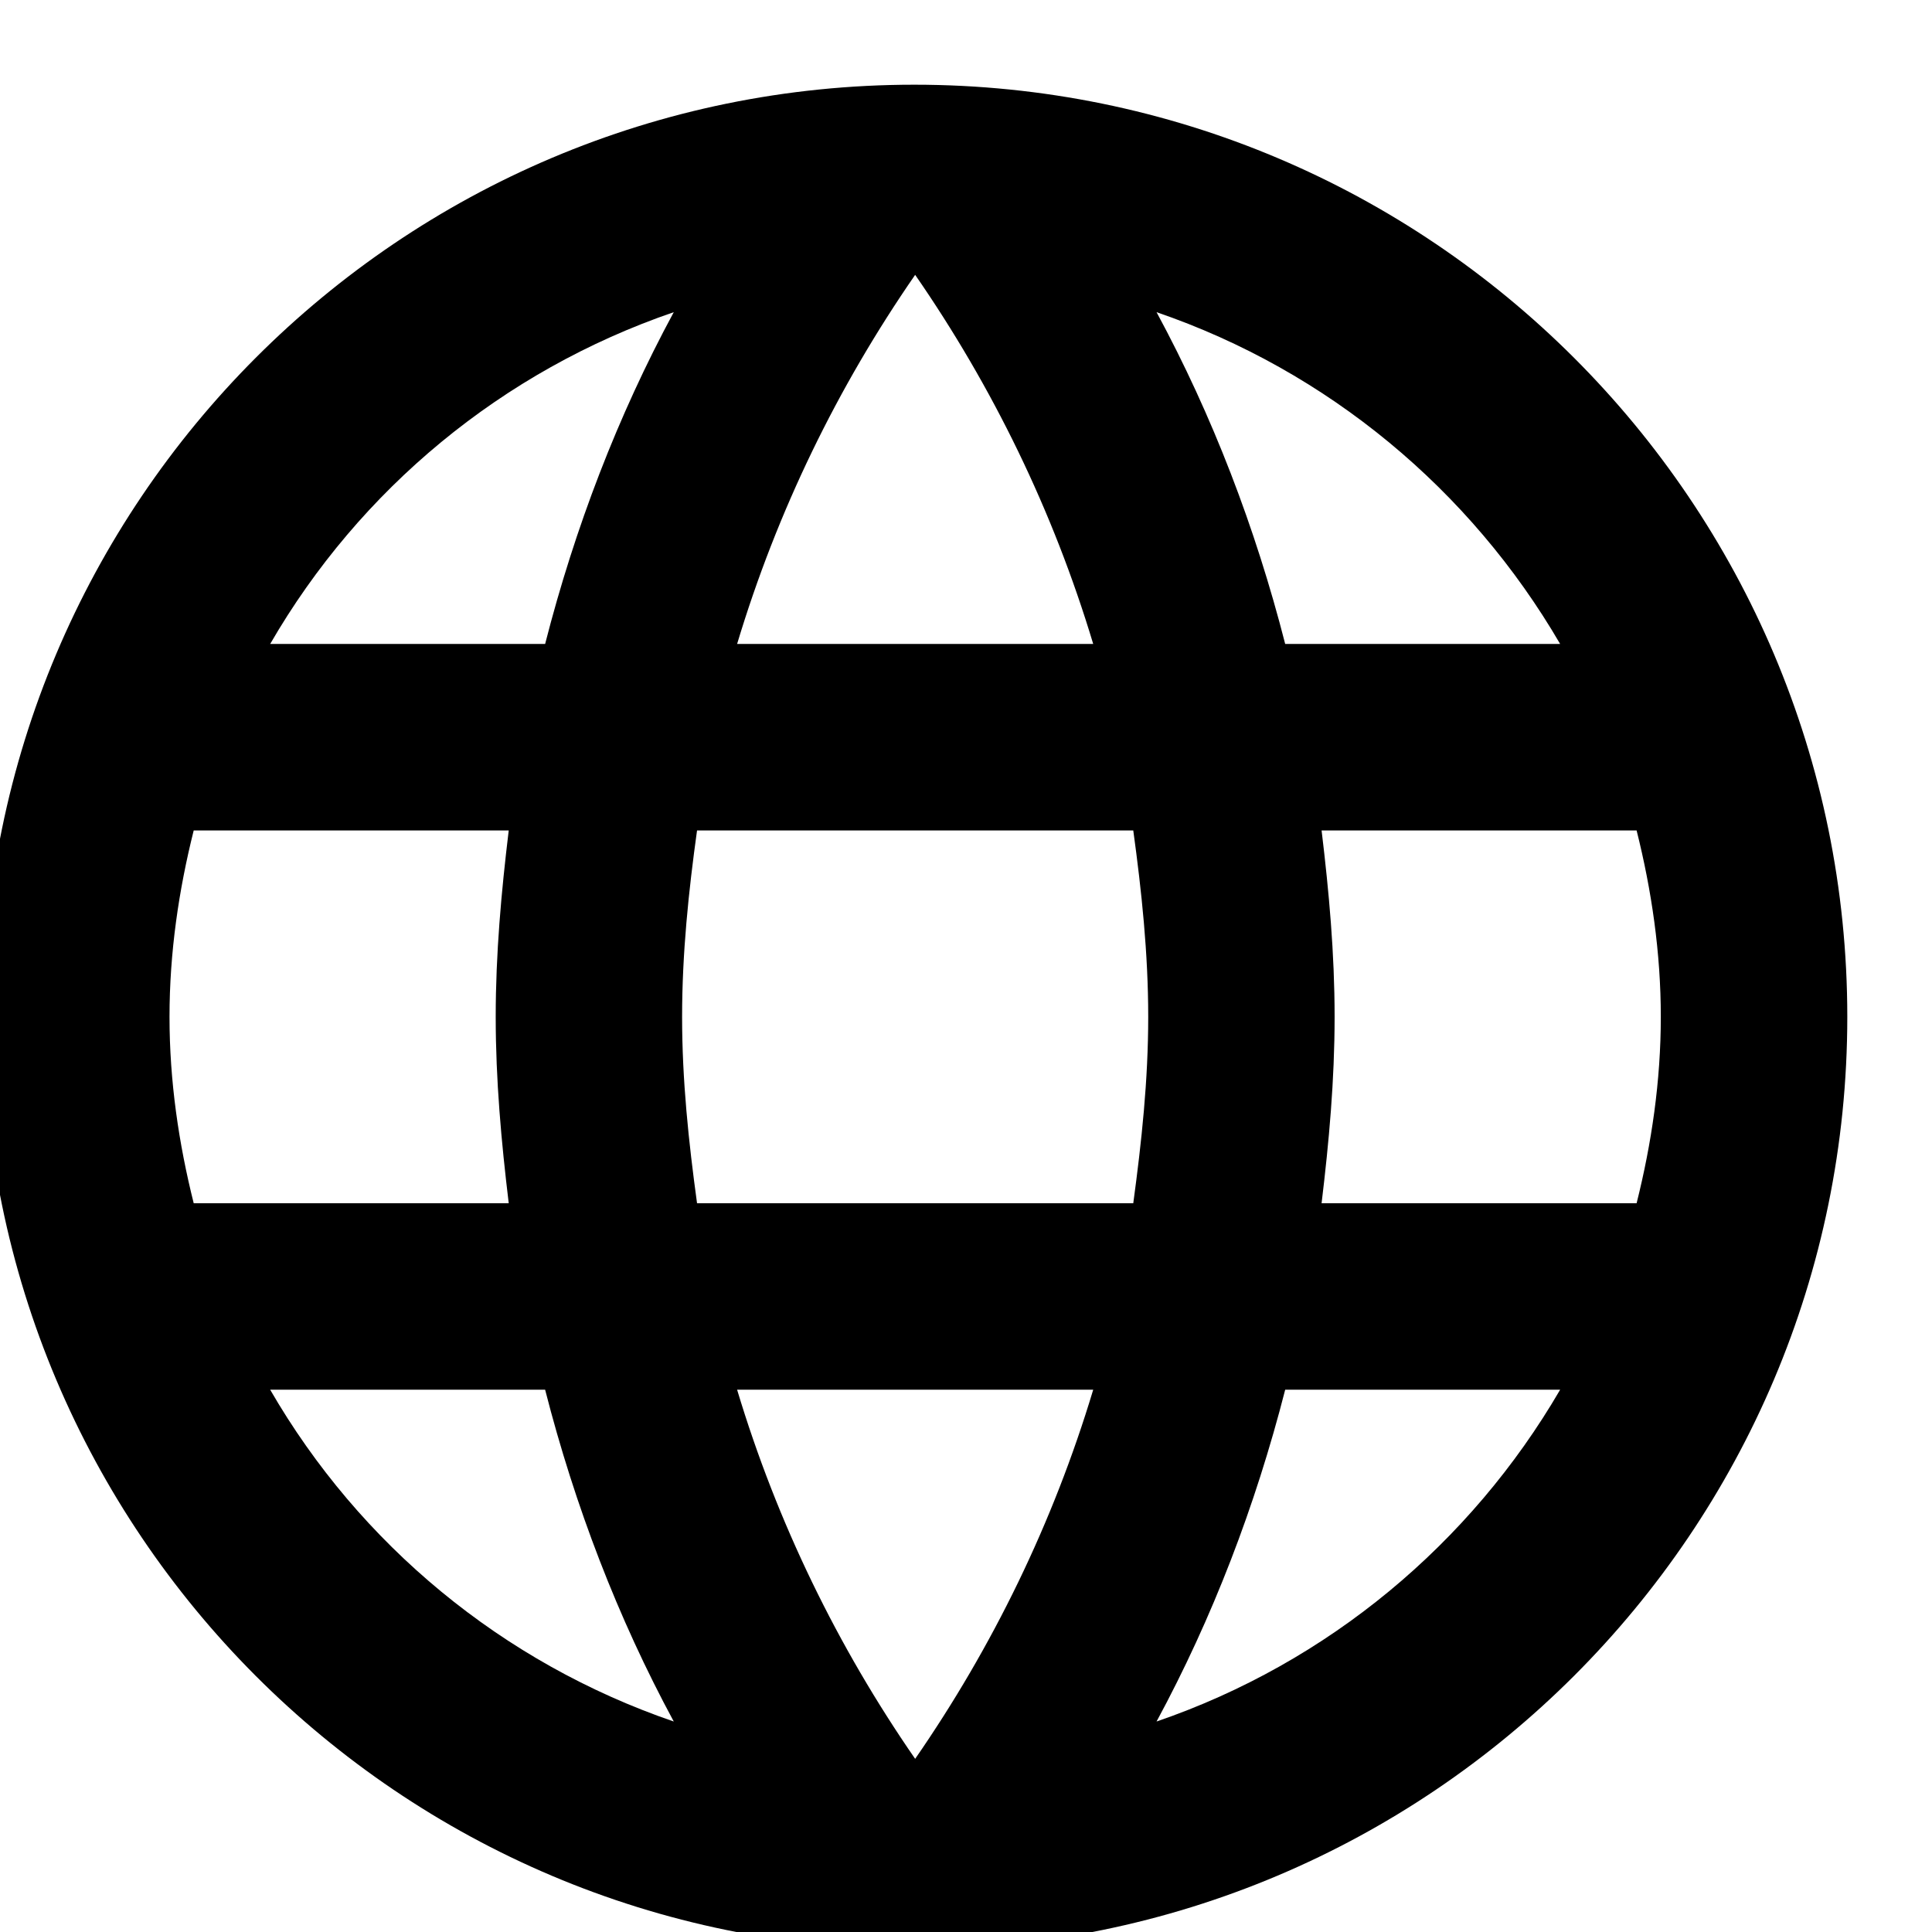 <svg
  width="19"
  height="19"
  viewBox="0 0 19 19"
  fill="currentColor"
  xmlns="http://www.w3.org/2000/svg"
>
  <path
    d="M8.991 0.833C3.931 0.833 -0.167 4.94 -0.167 10C-0.167 15.06 3.931 19.167 8.991 19.167C14.06 19.167 18.167 15.06 18.167 10C18.167 4.94 14.06 0.833 8.991 0.833ZM15.343 6.333H12.639C12.346 5.188 11.924 4.088 11.374 3.07C13.061 3.648 14.463 4.821 15.343 6.333ZM9 2.703C9.761 3.803 10.357 5.023 10.751 6.333H7.249C7.643 5.023 8.239 3.803 9 2.703ZM1.905 11.833C1.758 11.247 1.667 10.633 1.667 10C1.667 9.368 1.758 8.753 1.905 8.167H5.003C4.93 8.772 4.875 9.377 4.875 10C4.875 10.623 4.93 11.228 5.003 11.833H1.905ZM2.657 13.667H5.361C5.654 14.812 6.076 15.912 6.626 16.93C4.939 16.352 3.537 15.188 2.657 13.667ZM5.361 6.333H2.657C3.537 4.812 4.939 3.648 6.626 3.07C6.076 4.088 5.654 5.188 5.361 6.333ZM9 17.297C8.239 16.197 7.643 14.977 7.249 13.667H10.751C10.357 14.977 9.761 16.197 9 17.297ZM11.145 11.833H6.855C6.772 11.228 6.708 10.623 6.708 10C6.708 9.377 6.772 8.763 6.855 8.167H11.145C11.227 8.763 11.292 9.377 11.292 10C11.292 10.623 11.227 11.228 11.145 11.833ZM11.374 16.93C11.924 15.912 12.346 14.812 12.639 13.667H15.343C14.463 15.179 13.061 16.352 11.374 16.93ZM12.997 11.833C13.07 11.228 13.125 10.623 13.125 10C13.125 9.377 13.07 8.772 12.997 8.167H16.095C16.242 8.753 16.333 9.368 16.333 10C16.333 10.633 16.242 11.247 16.095 11.833H12.997Z"
    fill="currentColor"
  />
</svg>
